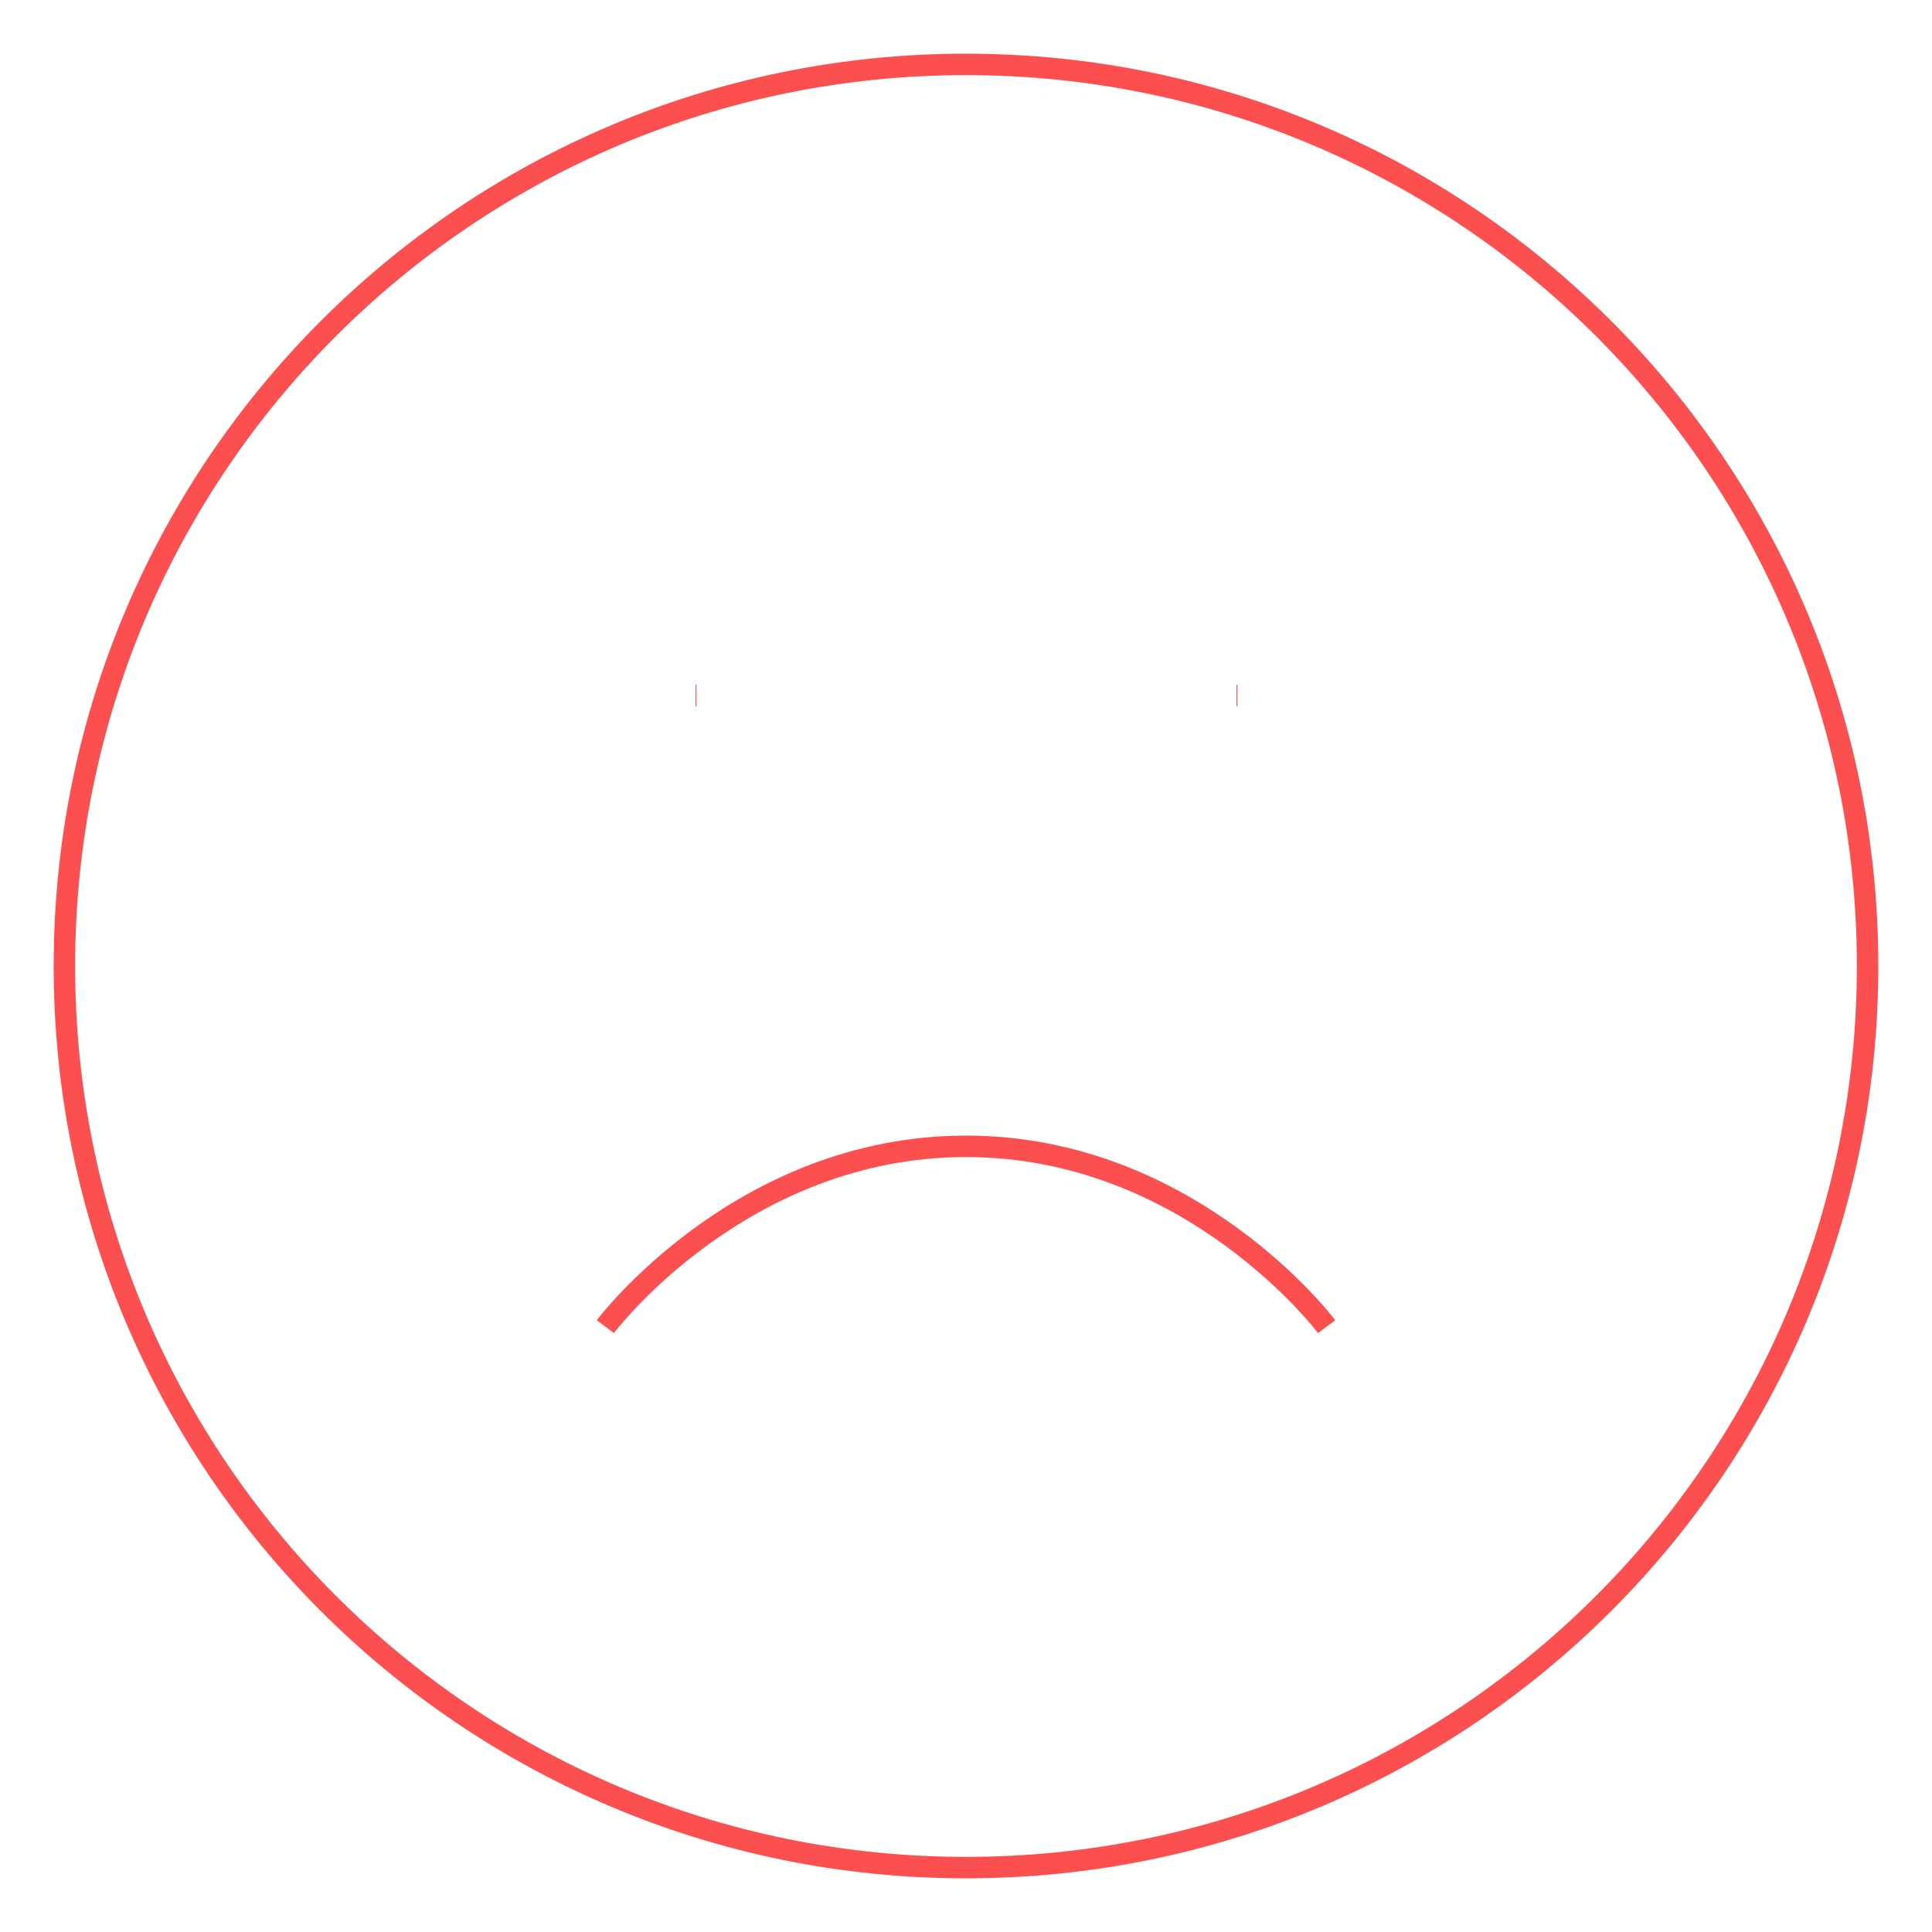 <svg width="90" height="90" viewBox="0 0 90 90" fill="none" xmlns="http://www.w3.org/2000/svg">
<path d="M45 87C68.196 87 87 68.196 87 45C87 21.804 68.196 3 45 3C21.804 3 3 21.804 3 45C3 68.196 21.804 87 45 87Z" stroke="#FC5050" strokeWidth="5" strokeLinecap="round" strokeLinejoin="round"/>
<path d="M61.8 61.8C61.8 61.8 55.5 53.4 45 53.4C34.5 53.4 28.2 61.8 28.2 61.8" stroke="#FC5050" strokeWidth="5" strokeLinecap="round" strokeLinejoin="round"/>
<path d="M32.4 32.4H32.442" stroke="#FC5050" strokeWidth="8" strokeLinecap="round" strokeLinejoin="round"/>
<path d="M57.6 32.4H57.642" stroke="#FC5050" strokeWidth="8" strokeLinecap="round" strokeLinejoin="round"/>
</svg>
